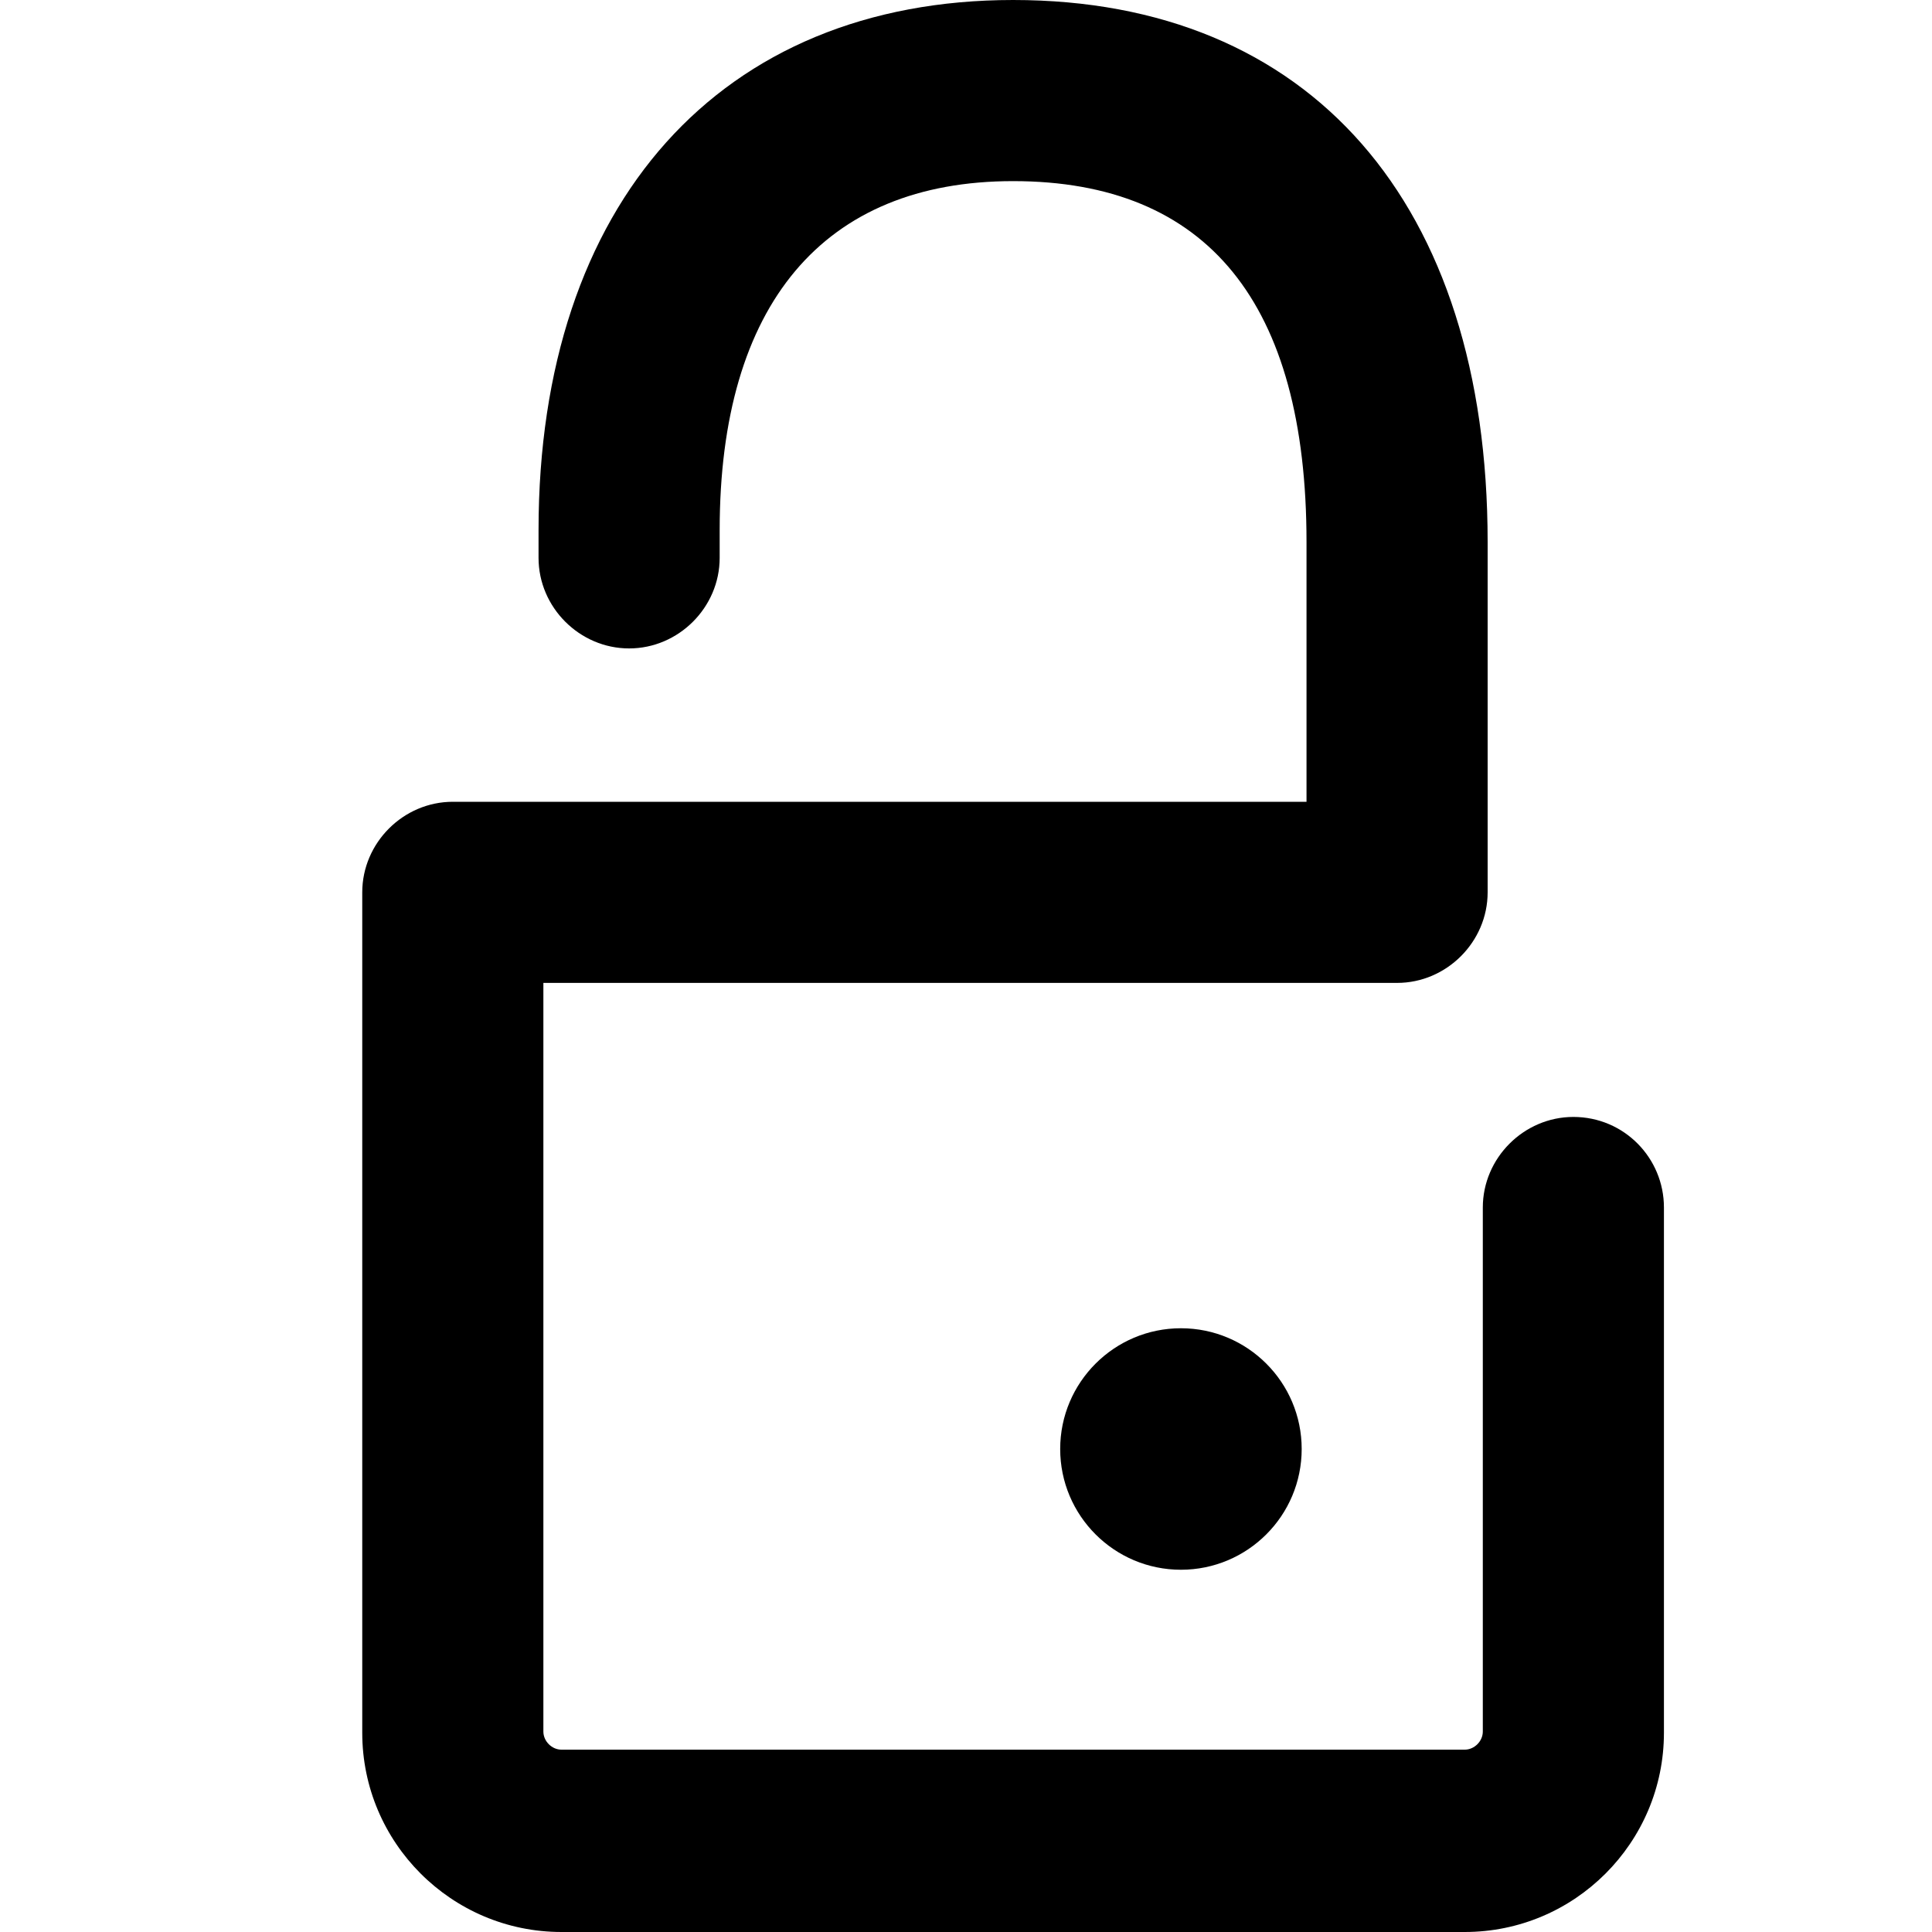 <svg width="16" height="16" viewBox="0 0 16 16" fill="none" xmlns="http://www.w3.org/2000/svg">
  <title>Lock Icon</title>
  <path
    d="M13.03 9.25C12.62 9.25 12.28 9.59 12.28 10V14.34C12.28 14.42 12.21 14.49 12.13 14.49H4.65C4.57 14.49 4.5 14.42 4.5 14.34V8.14H11.57C11.98 8.14 12.32 7.8 12.32 7.39V4.49C12.32 1.68 10.85 -7.62939e-06 8.39 -7.62939e-06C5.97 -7.62939e-06 4.46 1.68 4.46 4.39V4.62C4.46 5.03 4.8 5.37 5.21 5.37C5.62 5.37 5.96 5.03 5.96 4.62V4.39C5.96 2.52 6.82 1.5 8.39 1.5C10 1.5 10.82 2.51 10.82 4.49V6.64H3.75C3.34 6.64 3 6.98 3 7.39V14.35C3 15.26 3.74 16 4.65 16H12.13C13.04 16 13.78 15.26 13.78 14.35V10C13.78 9.59 13.45 9.25 13.03 9.25Z"
    fill="currentColor"
  />
  <path
    d="M9.78 13C10.332 13 10.78 12.552 10.78 12C10.78 11.448 10.332 11 9.78 11C9.228 11 8.78 11.448 8.78 12C8.78 12.552 9.228 13 9.78 13Z"
    fill="currentColor"
  />
</svg>
